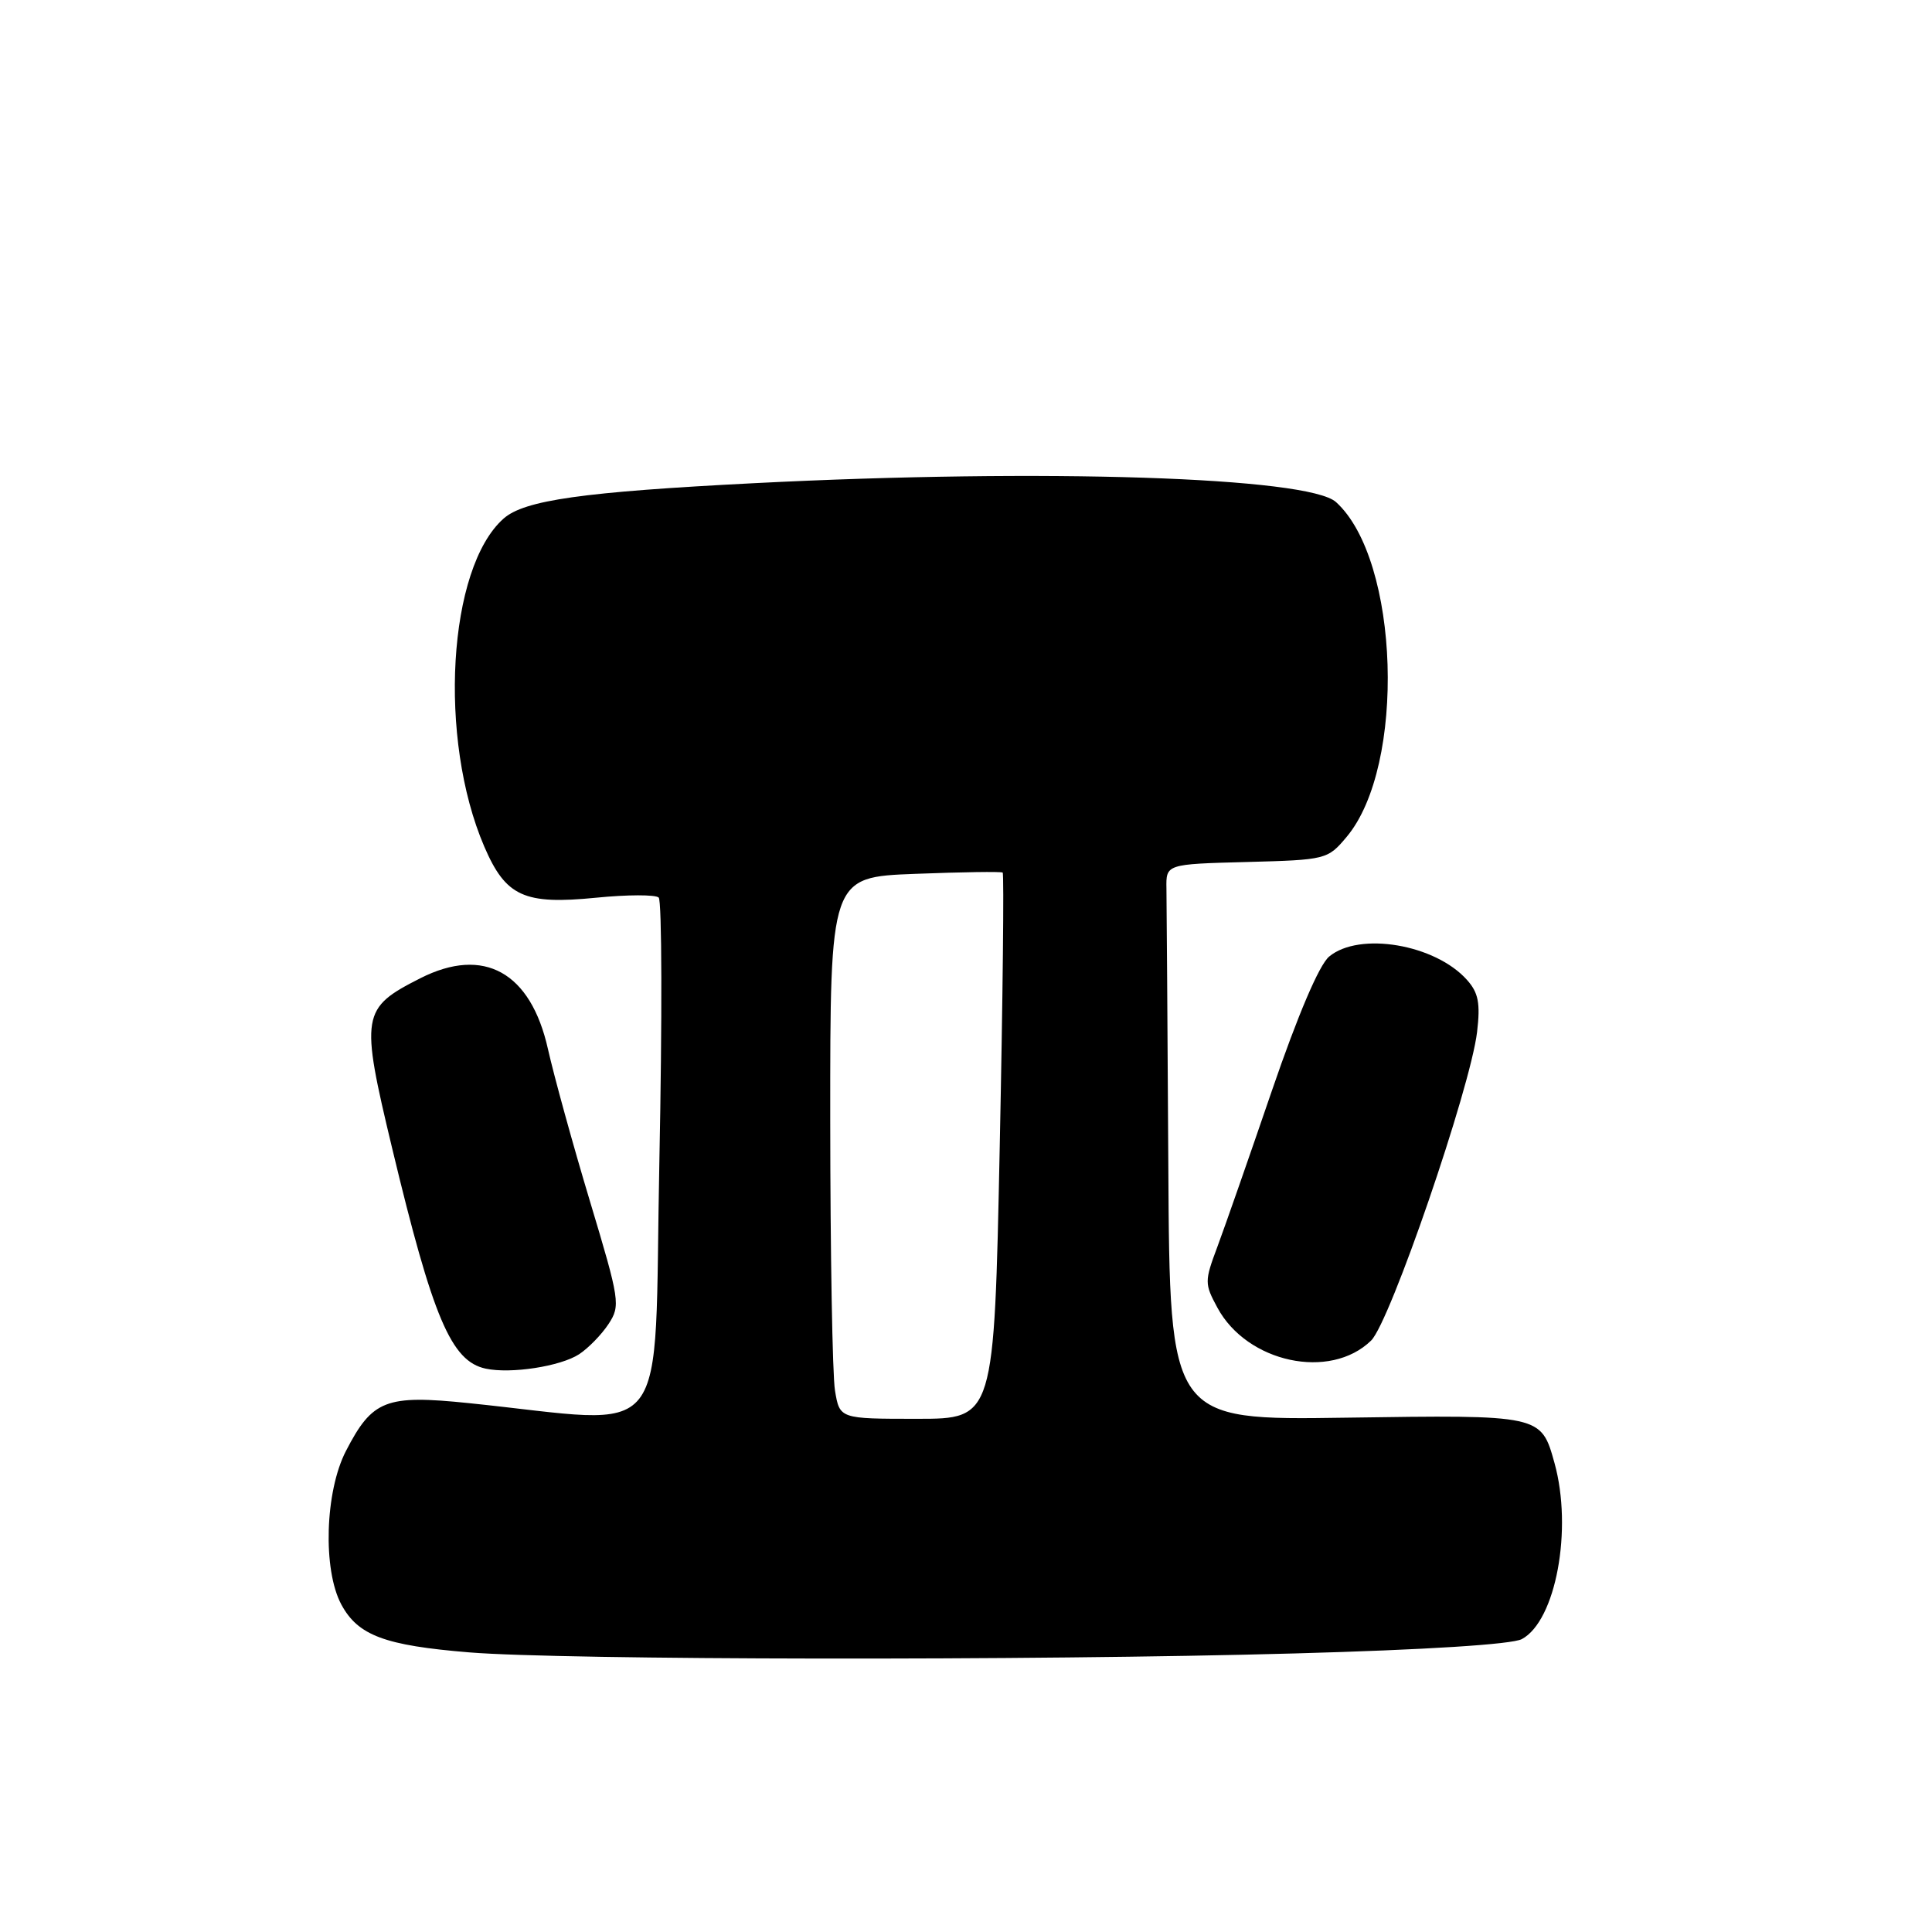 <?xml version="1.0" encoding="UTF-8" standalone="no"?>
<!DOCTYPE svg PUBLIC "-//W3C//DTD SVG 1.1//EN" "http://www.w3.org/Graphics/SVG/1.1/DTD/svg11.dtd" >
<svg xmlns="http://www.w3.org/2000/svg" xmlns:xlink="http://www.w3.org/1999/xlink" version="1.1" viewBox="0 0 256 256">
 <g >
 <path fill="currentColor"
d=" M 171.52 219.09 C 188.96 218.61 200.33 217.89 201.65 217.19 C 206.16 214.78 208.41 202.62 205.98 193.86 C 204.20 187.46 204.24 187.47 178.35 187.85 C 155.00 188.20 155.00 188.20 154.81 154.60 C 154.70 136.12 154.59 119.54 154.56 117.75 C 154.50 114.50 154.50 114.50 165.19 114.22 C 175.72 113.94 175.92 113.89 178.43 110.90 C 186.33 101.51 185.47 74.17 177.03 66.53 C 173.37 63.21 138.31 62.07 100.00 64.02 C 77.22 65.18 69.48 66.27 66.72 68.72 C 59.34 75.26 58.02 97.87 64.17 112.18 C 67.02 118.80 69.45 119.90 79.00 118.95 C 83.12 118.54 86.85 118.53 87.28 118.93 C 87.71 119.33 87.75 135.07 87.37 153.90 C 86.59 192.30 89.42 188.72 62.11 185.92 C 51.11 184.79 49.34 185.48 45.84 192.26 C 43.06 197.64 42.75 208.00 45.23 212.61 C 47.44 216.71 50.97 218.03 62.19 218.95 C 74.67 219.97 136.79 220.06 171.52 219.09 Z  M 76.74 179.44 C 77.97 178.63 79.72 176.83 80.64 175.43 C 82.23 173.00 82.13 172.33 78.18 159.20 C 75.91 151.66 73.41 142.58 72.61 139.02 C 70.33 128.81 64.11 125.36 55.70 129.62 C 47.87 133.59 47.72 134.46 51.96 152.14 C 57.36 174.64 59.78 180.37 64.35 181.35 C 67.69 182.07 74.27 181.05 76.74 179.44 Z  M 181.68 177.63 C 184.20 175.17 194.83 144.20 195.72 136.75 C 196.17 132.94 195.90 131.54 194.39 129.85 C 190.18 125.12 180.12 123.42 176.12 126.75 C 174.80 127.85 172.00 134.41 168.54 144.50 C 165.53 153.30 162.27 162.63 161.30 165.23 C 159.60 169.77 159.60 170.11 161.31 173.27 C 165.24 180.57 176.25 182.93 181.68 177.63 Z  M 110.64 184.25 C 110.30 182.19 110.02 166.04 110.01 148.36 C 110.00 116.22 110.00 116.22 121.25 115.79 C 127.44 115.55 132.66 115.47 132.86 115.62 C 133.05 115.76 132.88 132.11 132.47 151.94 C 131.73 188.00 131.73 188.00 121.50 188.00 C 111.26 188.00 111.26 188.00 110.64 184.25 Z "/>
</g>
</svg>